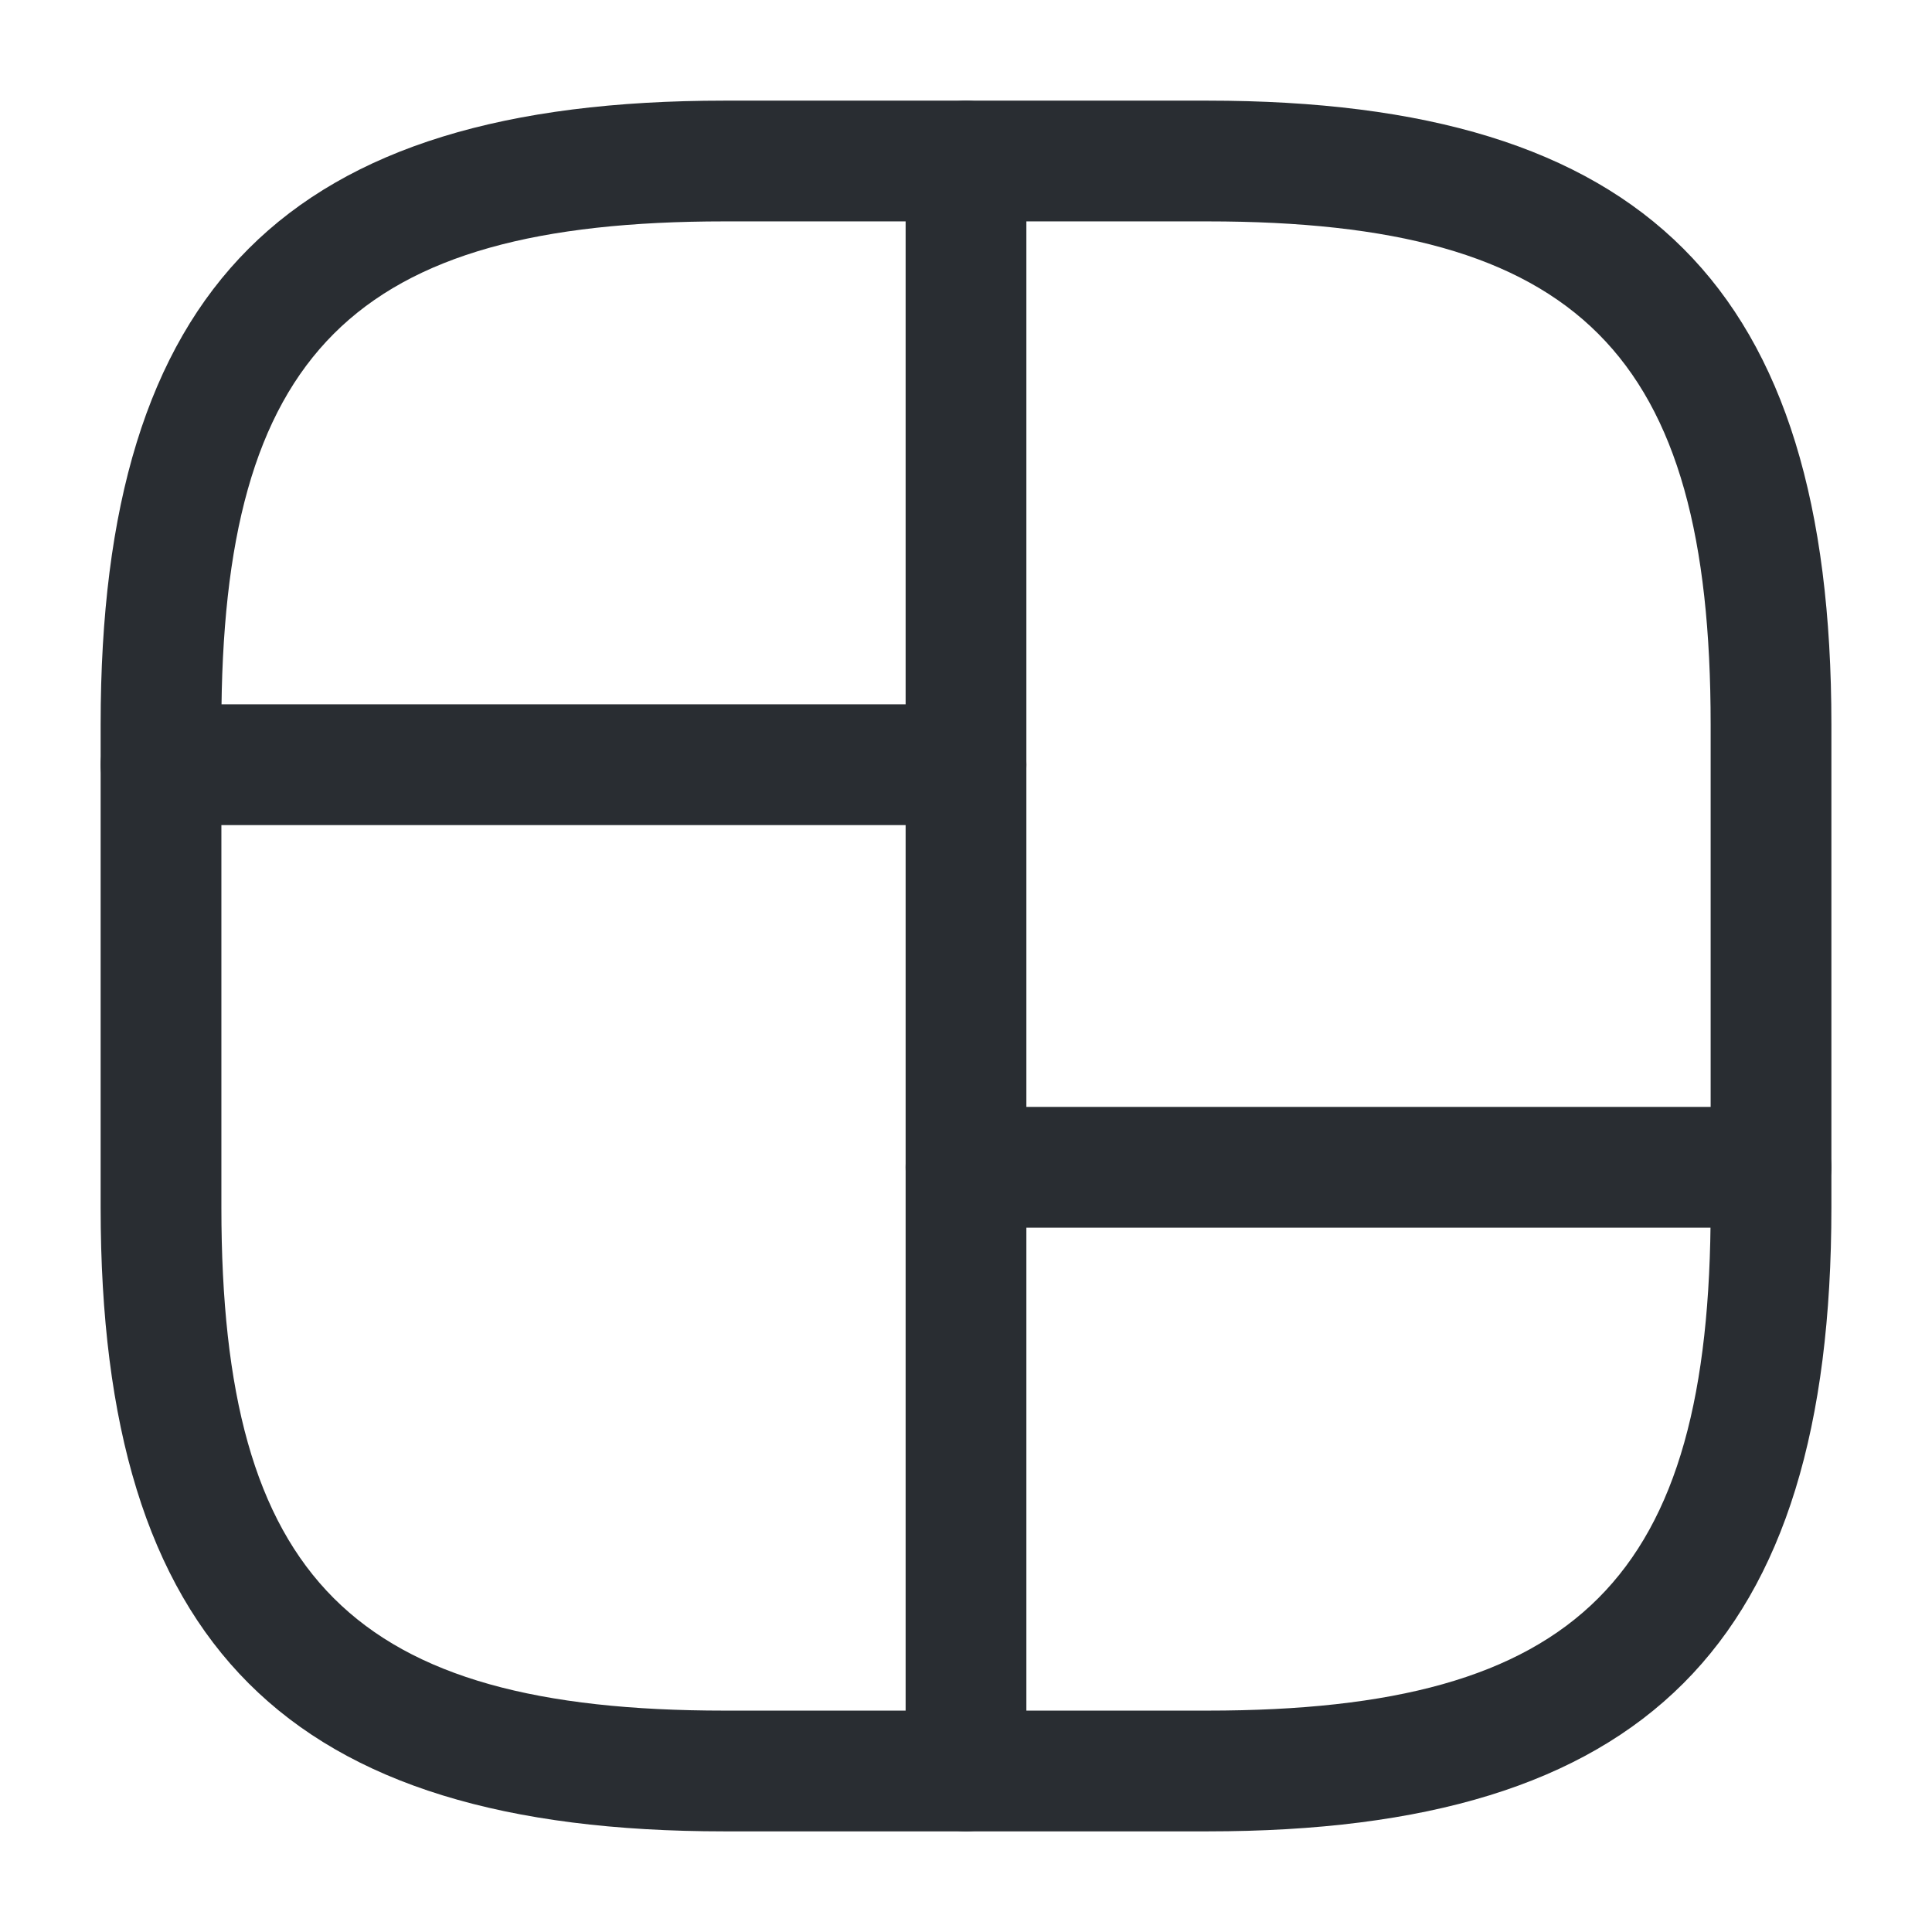 <svg width="56" height="56" viewBox="0 0 56 56" fill="none" xmlns="http://www.w3.org/2000/svg">
<path d="M35 53.083H21C8.33 53.083 2.917 47.67 2.917 35V21C2.917 8.33 8.33 2.917 21 2.917H35C47.67 2.917 53.084 8.33 53.084 21V35C53.084 47.67 47.67 53.083 35 53.083ZM21 6.417C10.244 6.417 6.417 10.243 6.417 21V35C6.417 45.757 10.244 49.583 21 49.583H35C45.757 49.583 49.584 45.757 49.584 35V21C49.584 10.243 45.757 6.417 35 6.417H21Z" fill="#292D32"/>
<path d="M28 53.083C27.043 53.083 26.25 52.29 26.25 51.333V4.667C26.25 3.71 27.043 2.917 28 2.917C28.957 2.917 29.75 3.71 29.75 4.667V51.333C29.75 52.29 28.957 53.083 28 53.083Z" fill="#292D32"/>
<path d="M28 23.916H4.667C3.71 23.916 2.917 23.123 2.917 22.166C2.917 21.21 3.71 20.416 4.667 20.416H28C28.957 20.416 29.75 21.21 29.75 22.166C29.75 23.123 28.957 23.916 28 23.916Z" fill="#292D32"/>
<path d="M51.333 35.584H28C27.043 35.584 26.25 34.79 26.25 33.834C26.25 32.877 27.043 32.084 28 32.084H51.333C52.29 32.084 53.083 32.877 53.083 33.834C53.083 34.79 52.29 35.584 51.333 35.584Z" fill="#292D32"/>
</svg>
